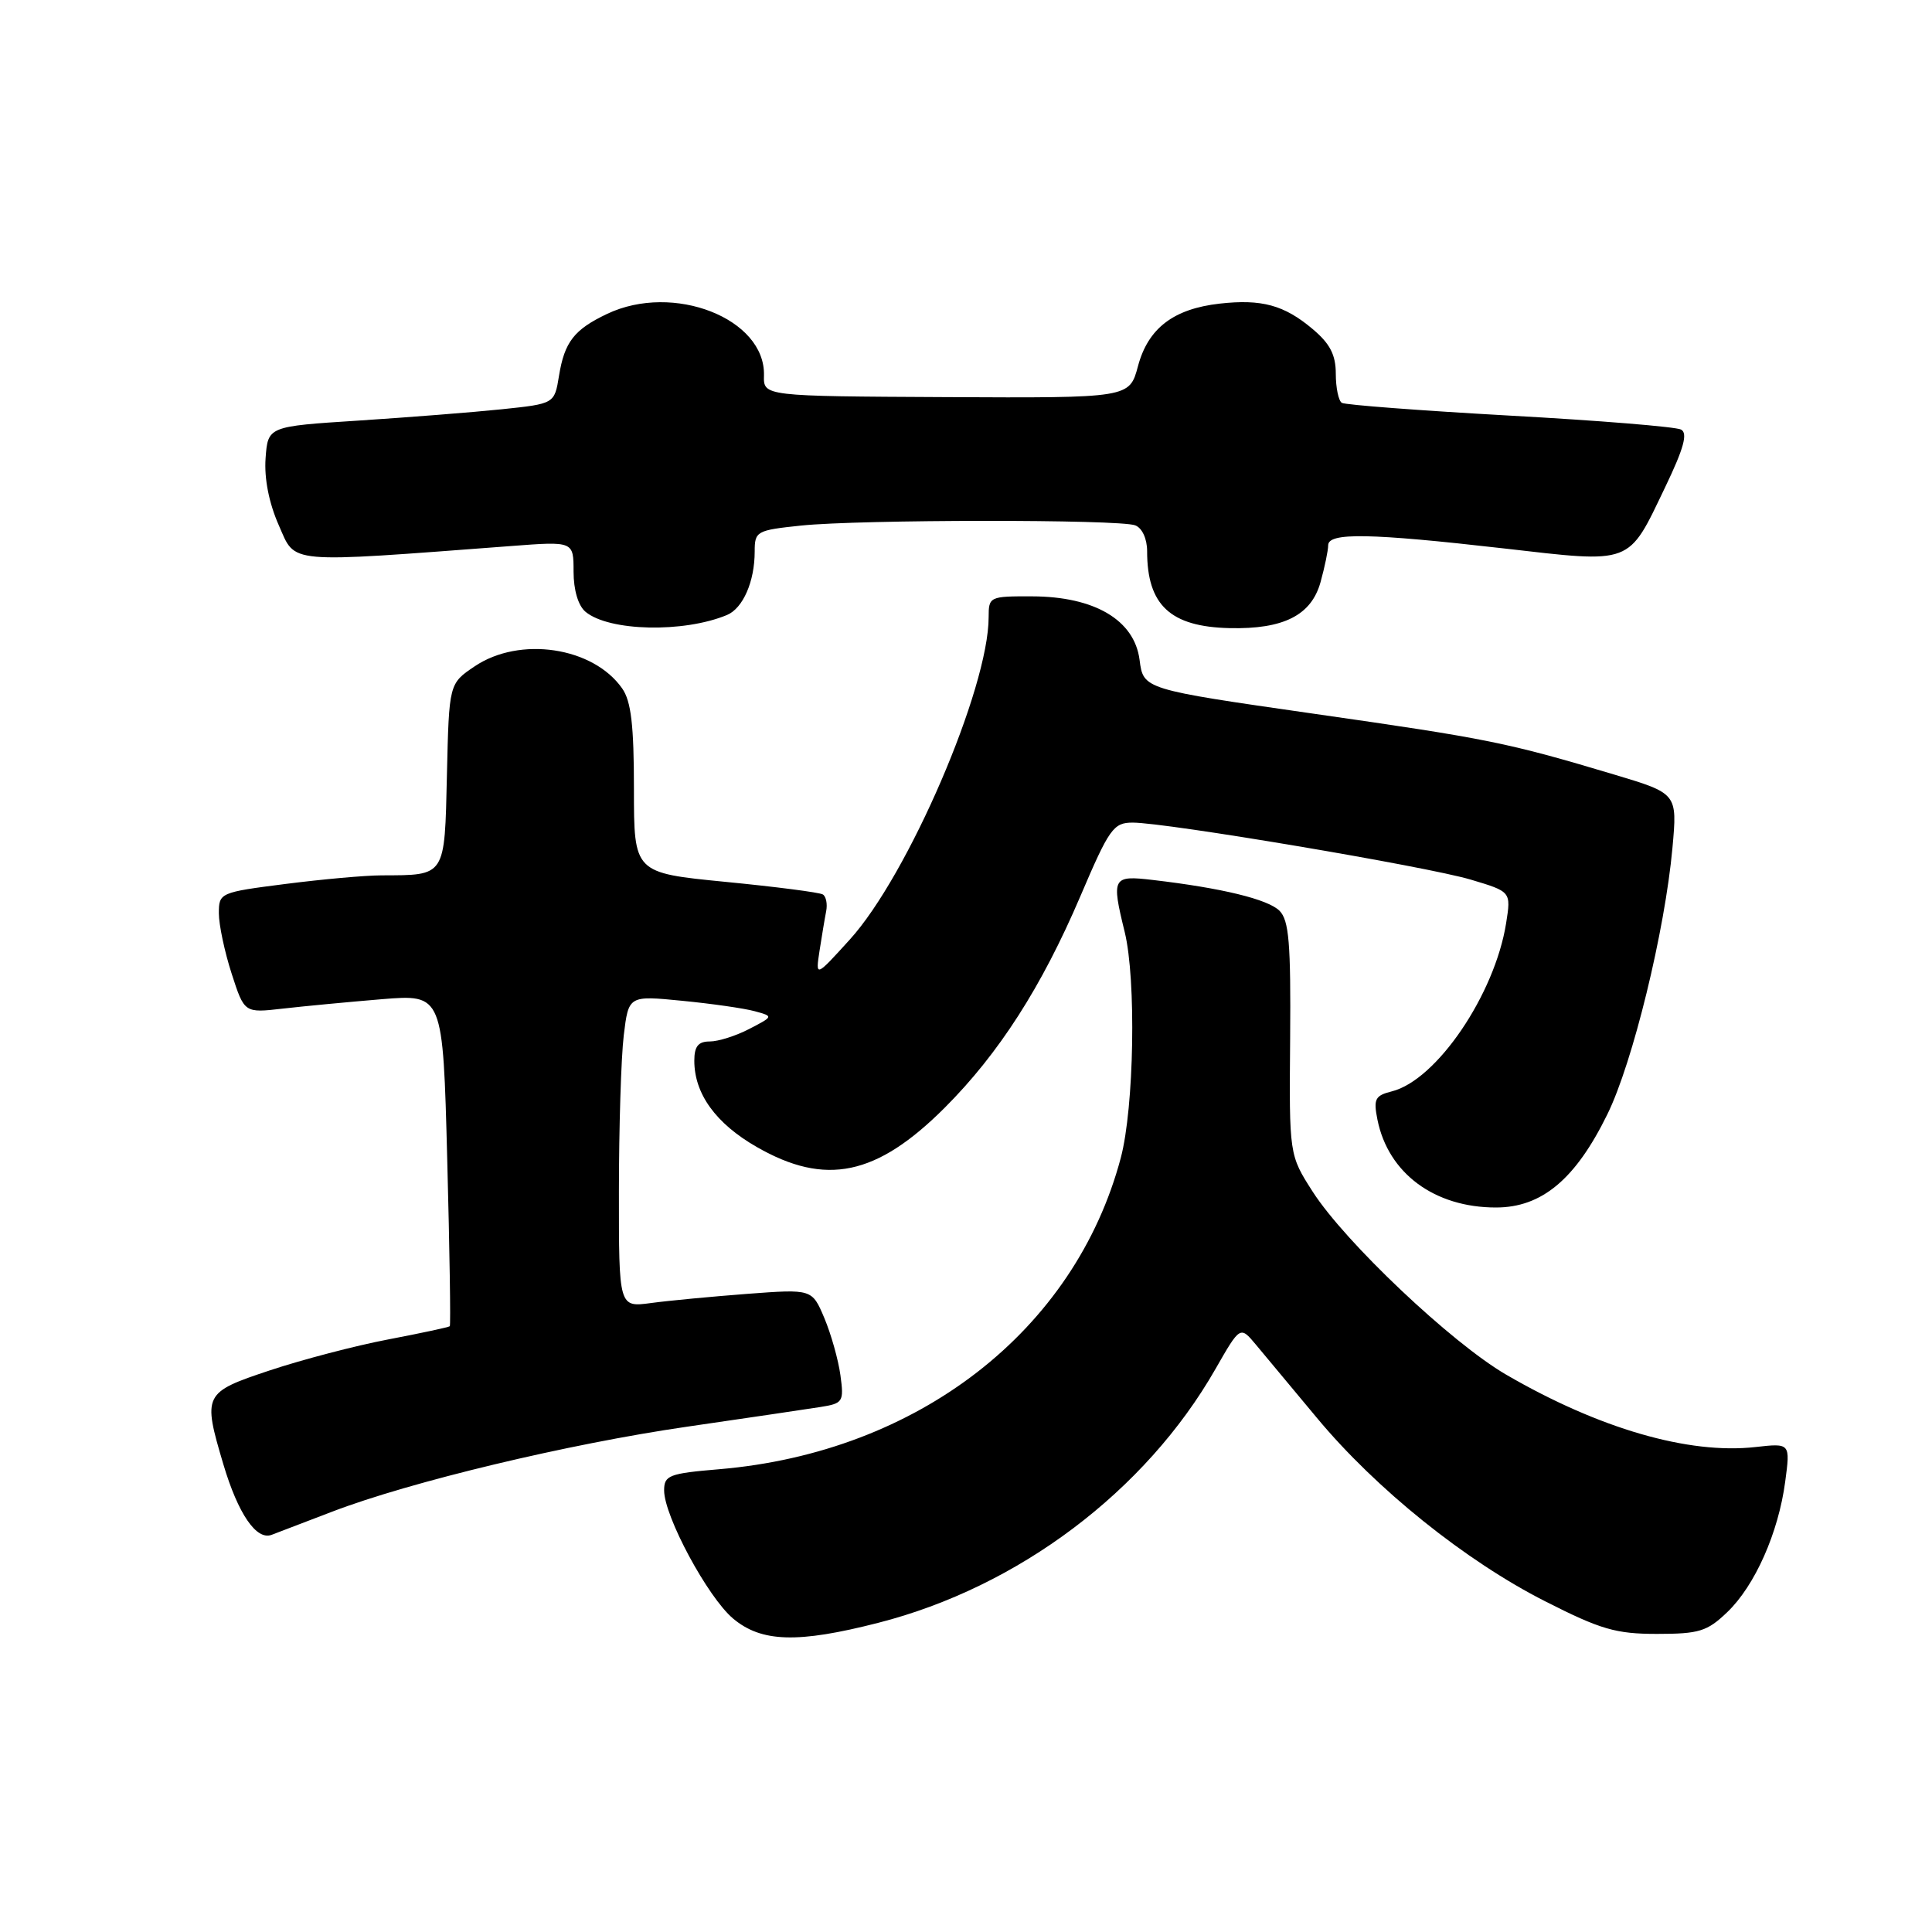 <?xml version="1.0" encoding="UTF-8" standalone="no"?>
<!DOCTYPE svg PUBLIC "-//W3C//DTD SVG 1.1//EN" "http://www.w3.org/Graphics/SVG/1.1/DTD/svg11.dtd" >
<svg xmlns="http://www.w3.org/2000/svg" xmlns:xlink="http://www.w3.org/1999/xlink" version="1.1" viewBox="0 0 256 256">
 <g >
 <path fill="currentColor"
d=" M 116.38 215.03 C 134.93 210.29 151.79 197.60 161.05 181.41 C 164.33 175.68 164.33 175.68 166.41 178.17 C 167.56 179.54 171.20 183.91 174.50 187.88 C 182.33 197.30 194.20 206.84 204.78 212.20 C 212.11 215.92 214.12 216.50 219.56 216.50 C 225.14 216.50 226.21 216.17 228.86 213.63 C 232.54 210.11 235.65 203.10 236.55 196.32 C 237.23 191.22 237.23 191.22 232.61 191.74 C 223.75 192.74 211.86 189.29 199.56 182.14 C 192.34 177.94 178.24 164.60 173.95 157.92 C 170.82 153.04 170.82 153.04 170.95 137.63 C 171.05 124.97 170.80 121.95 169.54 120.68 C 168.01 119.16 161.91 117.67 152.75 116.60 C 147.41 115.97 147.25 116.25 149.03 123.50 C 150.57 129.81 150.28 146.75 148.51 153.42 C 142.42 176.34 121.64 192.45 95.30 194.68 C 88.64 195.24 88.00 195.49 88.00 197.49 C 88.00 200.90 93.78 211.64 97.13 214.46 C 100.89 217.62 105.69 217.77 116.38 215.03 Z  M 44.00 200.31 C 54.36 196.34 75.29 191.33 91.00 189.05 C 98.97 187.89 106.93 186.72 108.68 186.44 C 111.71 185.96 111.84 185.76 111.36 182.22 C 111.08 180.17 110.12 176.77 109.23 174.65 C 107.60 170.80 107.60 170.80 99.05 171.44 C 94.35 171.80 88.59 172.34 86.25 172.66 C 82.00 173.23 82.00 173.23 82.01 157.86 C 82.01 149.41 82.30 140.12 82.65 137.20 C 83.29 131.91 83.29 131.91 90.39 132.61 C 94.30 132.99 98.62 133.61 100.00 133.99 C 102.50 134.67 102.50 134.67 99.30 136.33 C 97.54 137.25 95.18 138.00 94.05 138.00 C 92.52 138.00 92.00 138.65 92.00 140.55 C 92.00 144.94 94.85 148.87 100.27 151.98 C 109.40 157.22 116.16 155.80 125.19 146.77 C 132.36 139.59 138.02 130.77 143.14 118.79 C 146.99 109.76 147.54 109.00 150.09 109.00 C 154.56 109.00 189.01 114.81 194.87 116.55 C 200.23 118.15 200.23 118.15 199.57 122.32 C 198.07 131.77 190.36 143.12 184.43 144.61 C 182.20 145.17 181.97 145.62 182.52 148.37 C 183.95 155.47 190.07 160.00 198.22 160.00 C 204.29 160.00 208.76 156.27 212.98 147.66 C 216.35 140.81 220.61 123.34 221.61 112.33 C 222.26 105.14 222.26 105.14 213.88 102.63 C 199.71 98.39 197.21 97.88 174.00 94.56 C 151.50 91.33 151.50 91.33 151.00 87.44 C 150.32 82.16 145.04 79.04 136.75 79.02 C 131.13 79.00 131.00 79.06 131.00 81.77 C 131.00 91.21 120.33 115.99 112.60 124.50 C 108.06 129.50 108.06 129.50 108.59 126.00 C 108.89 124.08 109.28 121.71 109.47 120.75 C 109.66 119.79 109.46 118.78 109.03 118.52 C 108.60 118.25 102.79 117.50 96.12 116.85 C 84.00 115.66 84.00 115.66 84.00 104.55 C 84.00 96.11 83.63 92.91 82.44 91.22 C 78.59 85.72 68.87 84.27 62.90 88.29 C 59.50 90.58 59.50 90.58 59.22 102.68 C 58.91 116.26 59.10 115.96 50.57 115.99 C 48.40 115.99 42.67 116.51 37.82 117.13 C 29.14 118.24 29.00 118.30 29.00 121.02 C 29.00 122.53 29.76 126.12 30.69 129.00 C 32.38 134.23 32.38 134.23 37.44 133.65 C 40.22 133.33 46.14 132.77 50.59 132.40 C 58.69 131.74 58.69 131.74 59.26 153.62 C 59.58 165.65 59.73 175.60 59.60 175.73 C 59.48 175.86 55.80 176.65 51.45 177.48 C 47.09 178.31 40.03 180.16 35.76 181.58 C 26.96 184.51 26.84 184.74 29.59 194.01 C 31.55 200.60 33.98 204.15 36.00 203.37 C 36.83 203.06 40.42 201.68 44.00 200.31 Z  M 96.33 81.49 C 98.45 80.60 100.00 77.06 100.00 73.08 C 100.00 70.39 100.24 70.26 106.15 69.64 C 113.95 68.83 148.31 68.80 150.42 69.61 C 151.34 69.96 152.00 71.39 152.00 73.04 C 152.00 80.18 155.07 83.05 162.93 83.23 C 170.08 83.39 173.76 81.53 174.98 77.13 C 175.53 75.14 175.99 72.94 175.99 72.25 C 176.00 70.54 181.49 70.64 199.19 72.66 C 216.44 74.64 215.67 74.93 220.65 64.54 C 223.12 59.40 223.66 57.40 222.75 56.92 C 222.06 56.55 211.85 55.72 200.05 55.07 C 188.26 54.41 178.25 53.65 177.80 53.38 C 177.36 53.11 177.00 51.37 177.00 49.53 C 177.00 47.01 176.23 45.53 173.92 43.59 C 170.16 40.42 167.18 39.61 161.62 40.23 C 155.49 40.92 152.13 43.50 150.79 48.51 C 149.66 52.74 149.66 52.74 125.41 52.62 C 101.16 52.50 101.16 52.50 101.23 49.75 C 101.43 42.21 89.23 37.42 80.45 41.59 C 76.07 43.67 74.80 45.31 74.07 49.80 C 73.47 53.50 73.47 53.50 66.49 54.23 C 62.64 54.63 54.10 55.30 47.50 55.73 C 35.50 56.50 35.50 56.50 35.19 60.73 C 35.00 63.41 35.64 66.66 36.95 69.62 C 39.23 74.77 37.59 74.62 67.75 72.35 C 76.00 71.72 76.00 71.72 76.00 75.74 C 76.00 78.19 76.62 80.27 77.59 81.07 C 80.71 83.66 90.59 83.88 96.33 81.49 Z "/>
</g>
</svg>